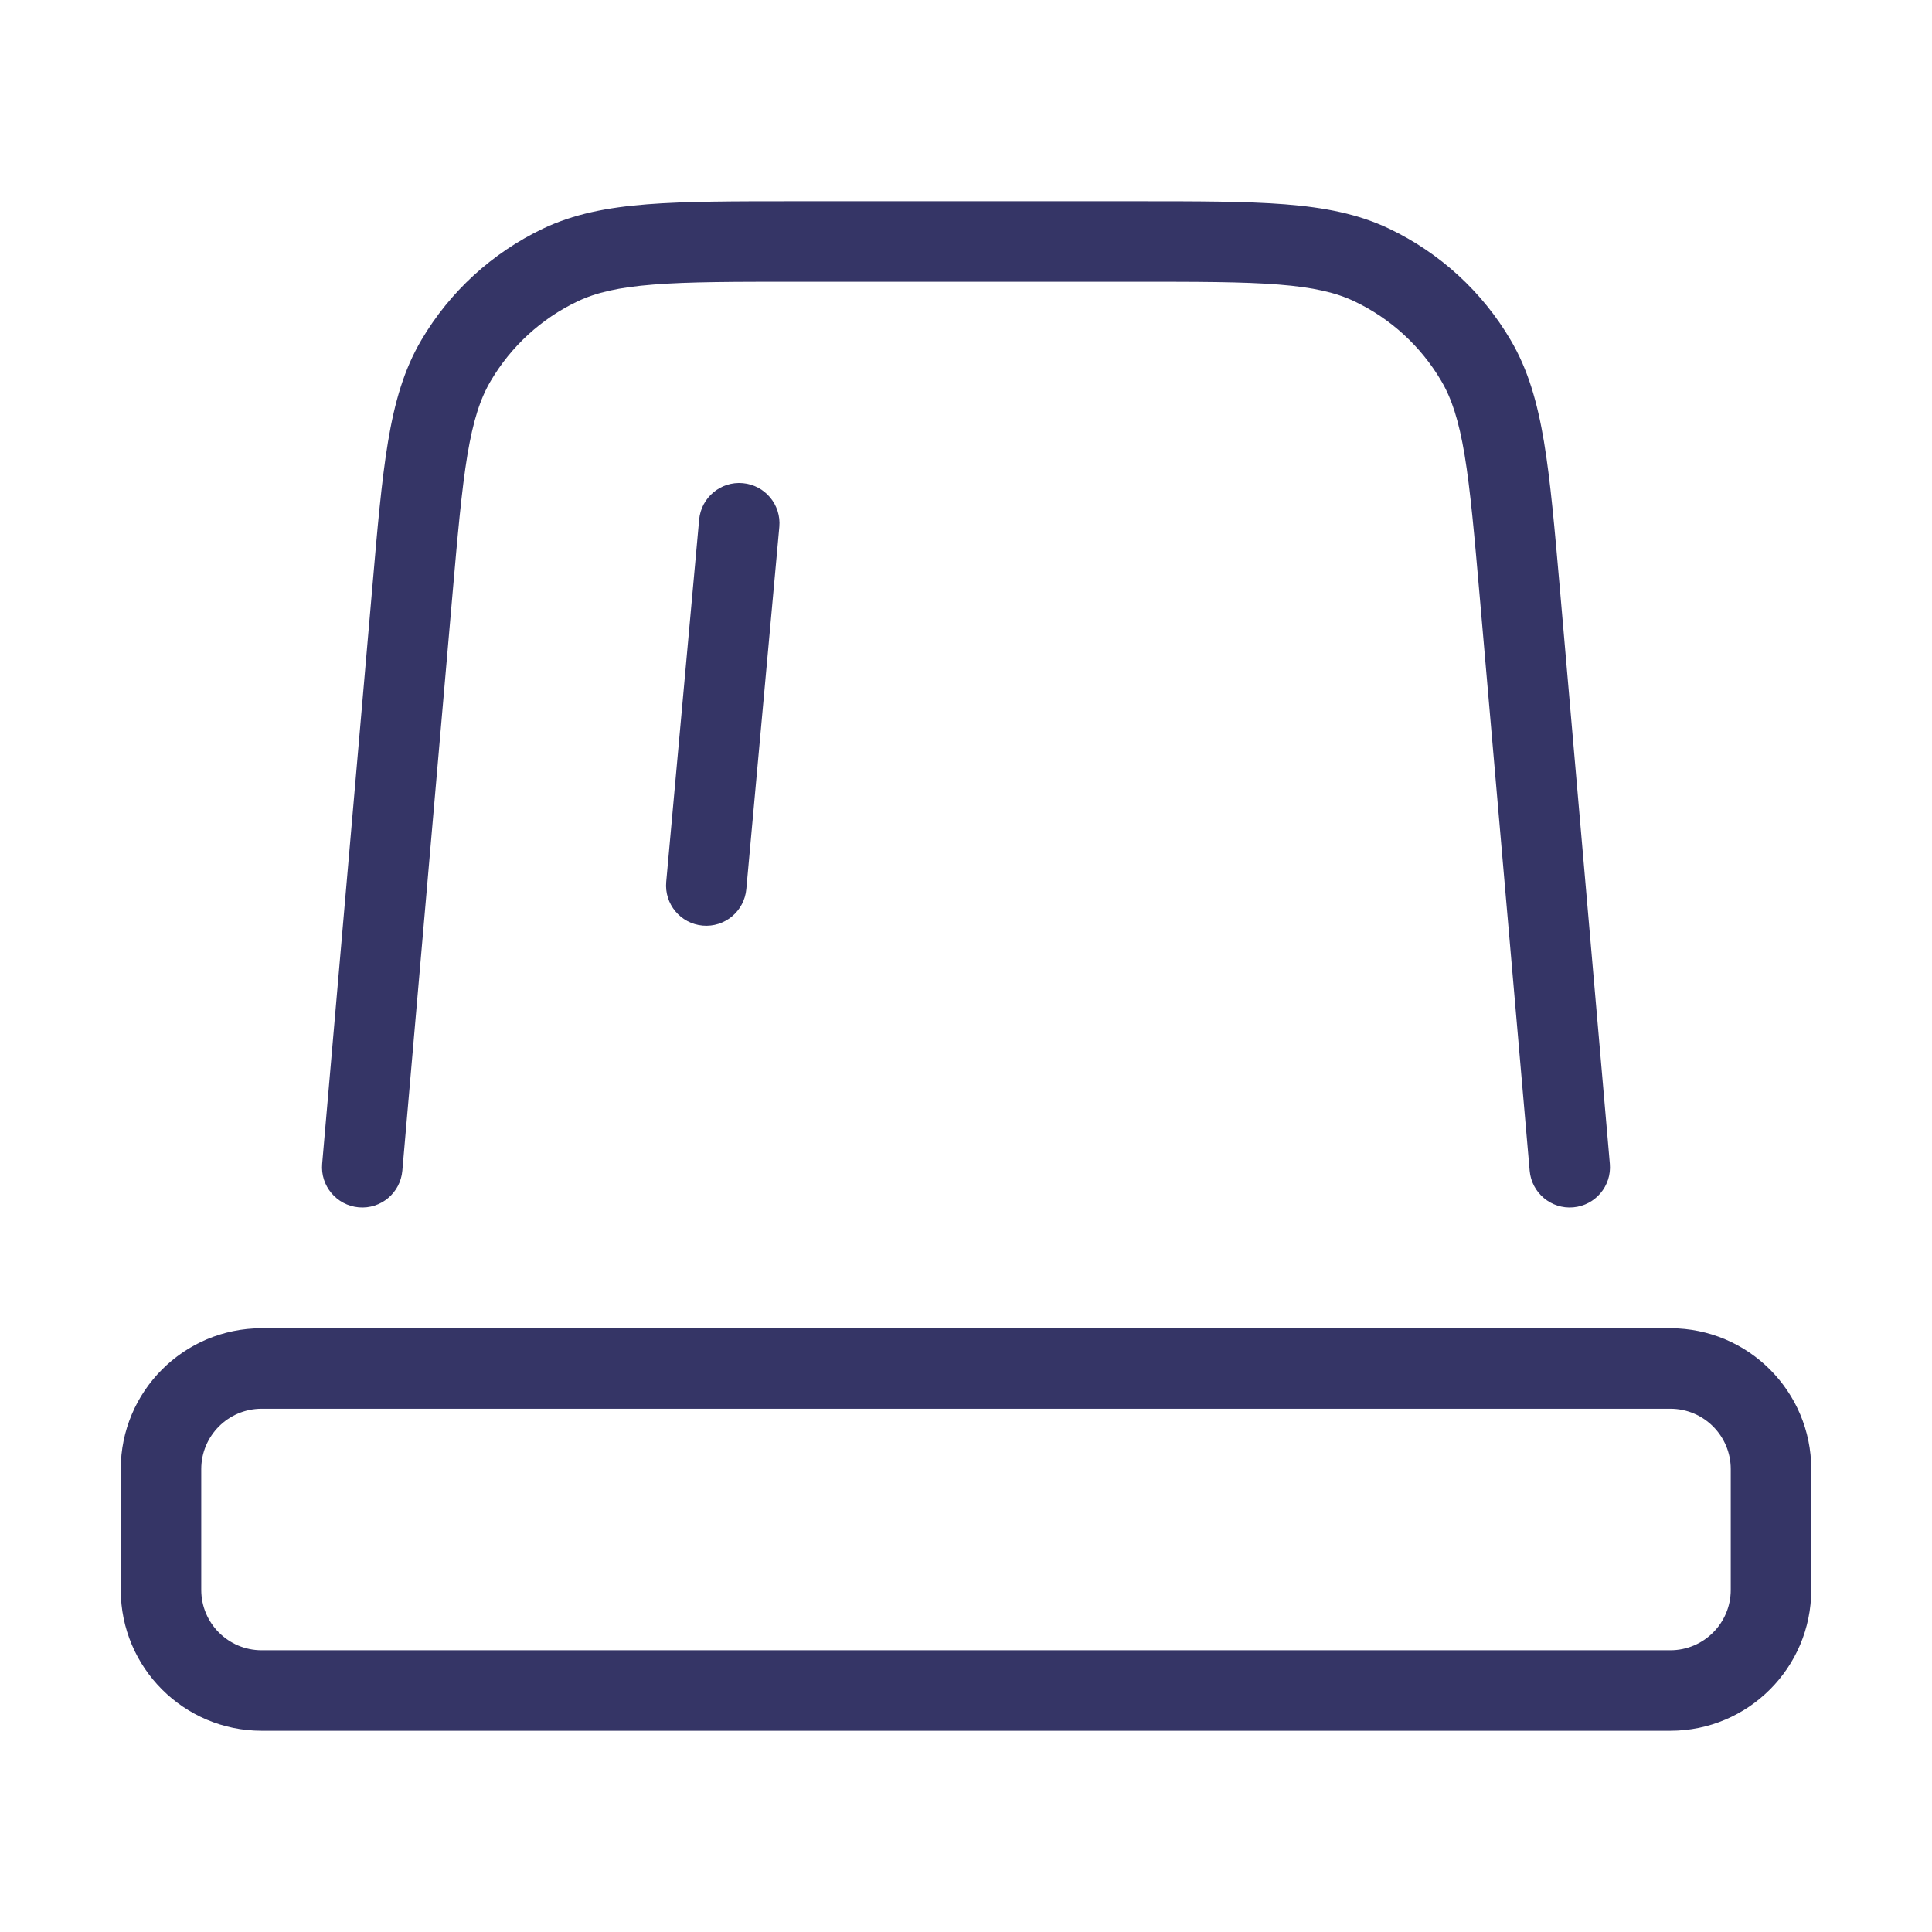 <svg width="24" height="24" viewBox="0 0 24 24" fill="none" xmlns="http://www.w3.org/2000/svg">
<path d="M9.88 2.5H14.12C14.879 2.5 15.478 2.5 15.962 2.538C16.457 2.577 16.873 2.658 17.257 2.841C17.887 3.142 18.412 3.623 18.766 4.225C18.982 4.592 19.098 4.998 19.18 5.488C19.26 5.968 19.312 6.564 19.378 7.32L19.998 14.457C20.022 14.732 19.818 14.974 19.543 14.998C19.268 15.022 19.026 14.818 19.002 14.543L18.383 7.427C18.315 6.646 18.266 6.089 18.194 5.653C18.122 5.223 18.033 4.95 17.904 4.732C17.651 4.302 17.276 3.958 16.826 3.744C16.597 3.635 16.318 3.569 15.884 3.535C15.443 3.5 14.884 3.5 14.099 3.5H9.901C9.116 3.5 8.557 3.5 8.116 3.535C7.682 3.569 7.403 3.635 7.174 3.744C6.724 3.958 6.349 4.302 6.096 4.732C5.967 4.95 5.878 5.223 5.806 5.653C5.734 6.089 5.685 6.646 5.617 7.427L4.998 14.543C4.974 14.818 4.732 15.022 4.457 14.998C4.182 14.974 3.978 14.732 4.002 14.457L4.623 7.32C4.688 6.564 4.74 5.968 4.82 5.488C4.902 4.998 5.018 4.592 5.234 4.225C5.588 3.623 6.114 3.142 6.743 2.841C7.127 2.658 7.543 2.577 8.038 2.538C8.522 2.5 9.121 2.5 9.88 2.5Z" fill="#353566"/>
<path fill-rule="evenodd" clip-rule="evenodd" d="M1.5 18.25C1.5 17.284 2.284 16.5 3.25 16.5H20.75C21.716 16.5 22.5 17.284 22.5 18.25V19.75C22.5 20.716 21.716 21.5 20.75 21.5H3.25C2.284 21.5 1.5 20.716 1.5 19.75V18.25ZM3.25 17.5C2.836 17.5 2.5 17.836 2.5 18.25V19.75C2.5 20.164 2.836 20.5 3.25 20.5H20.75C21.164 20.5 21.5 20.164 21.5 19.75V18.25C21.5 17.836 21.164 17.5 20.75 17.5H3.25Z" fill="#353566"/>
<path d="M9.681 6.545C9.706 6.27 9.503 6.027 9.228 6.002C8.953 5.977 8.71 6.18 8.685 6.455L8.276 10.955C8.251 11.23 8.453 11.473 8.728 11.498C9.003 11.523 9.246 11.32 9.271 11.045L9.681 6.545Z" fill="#353566"/>
</svg>
